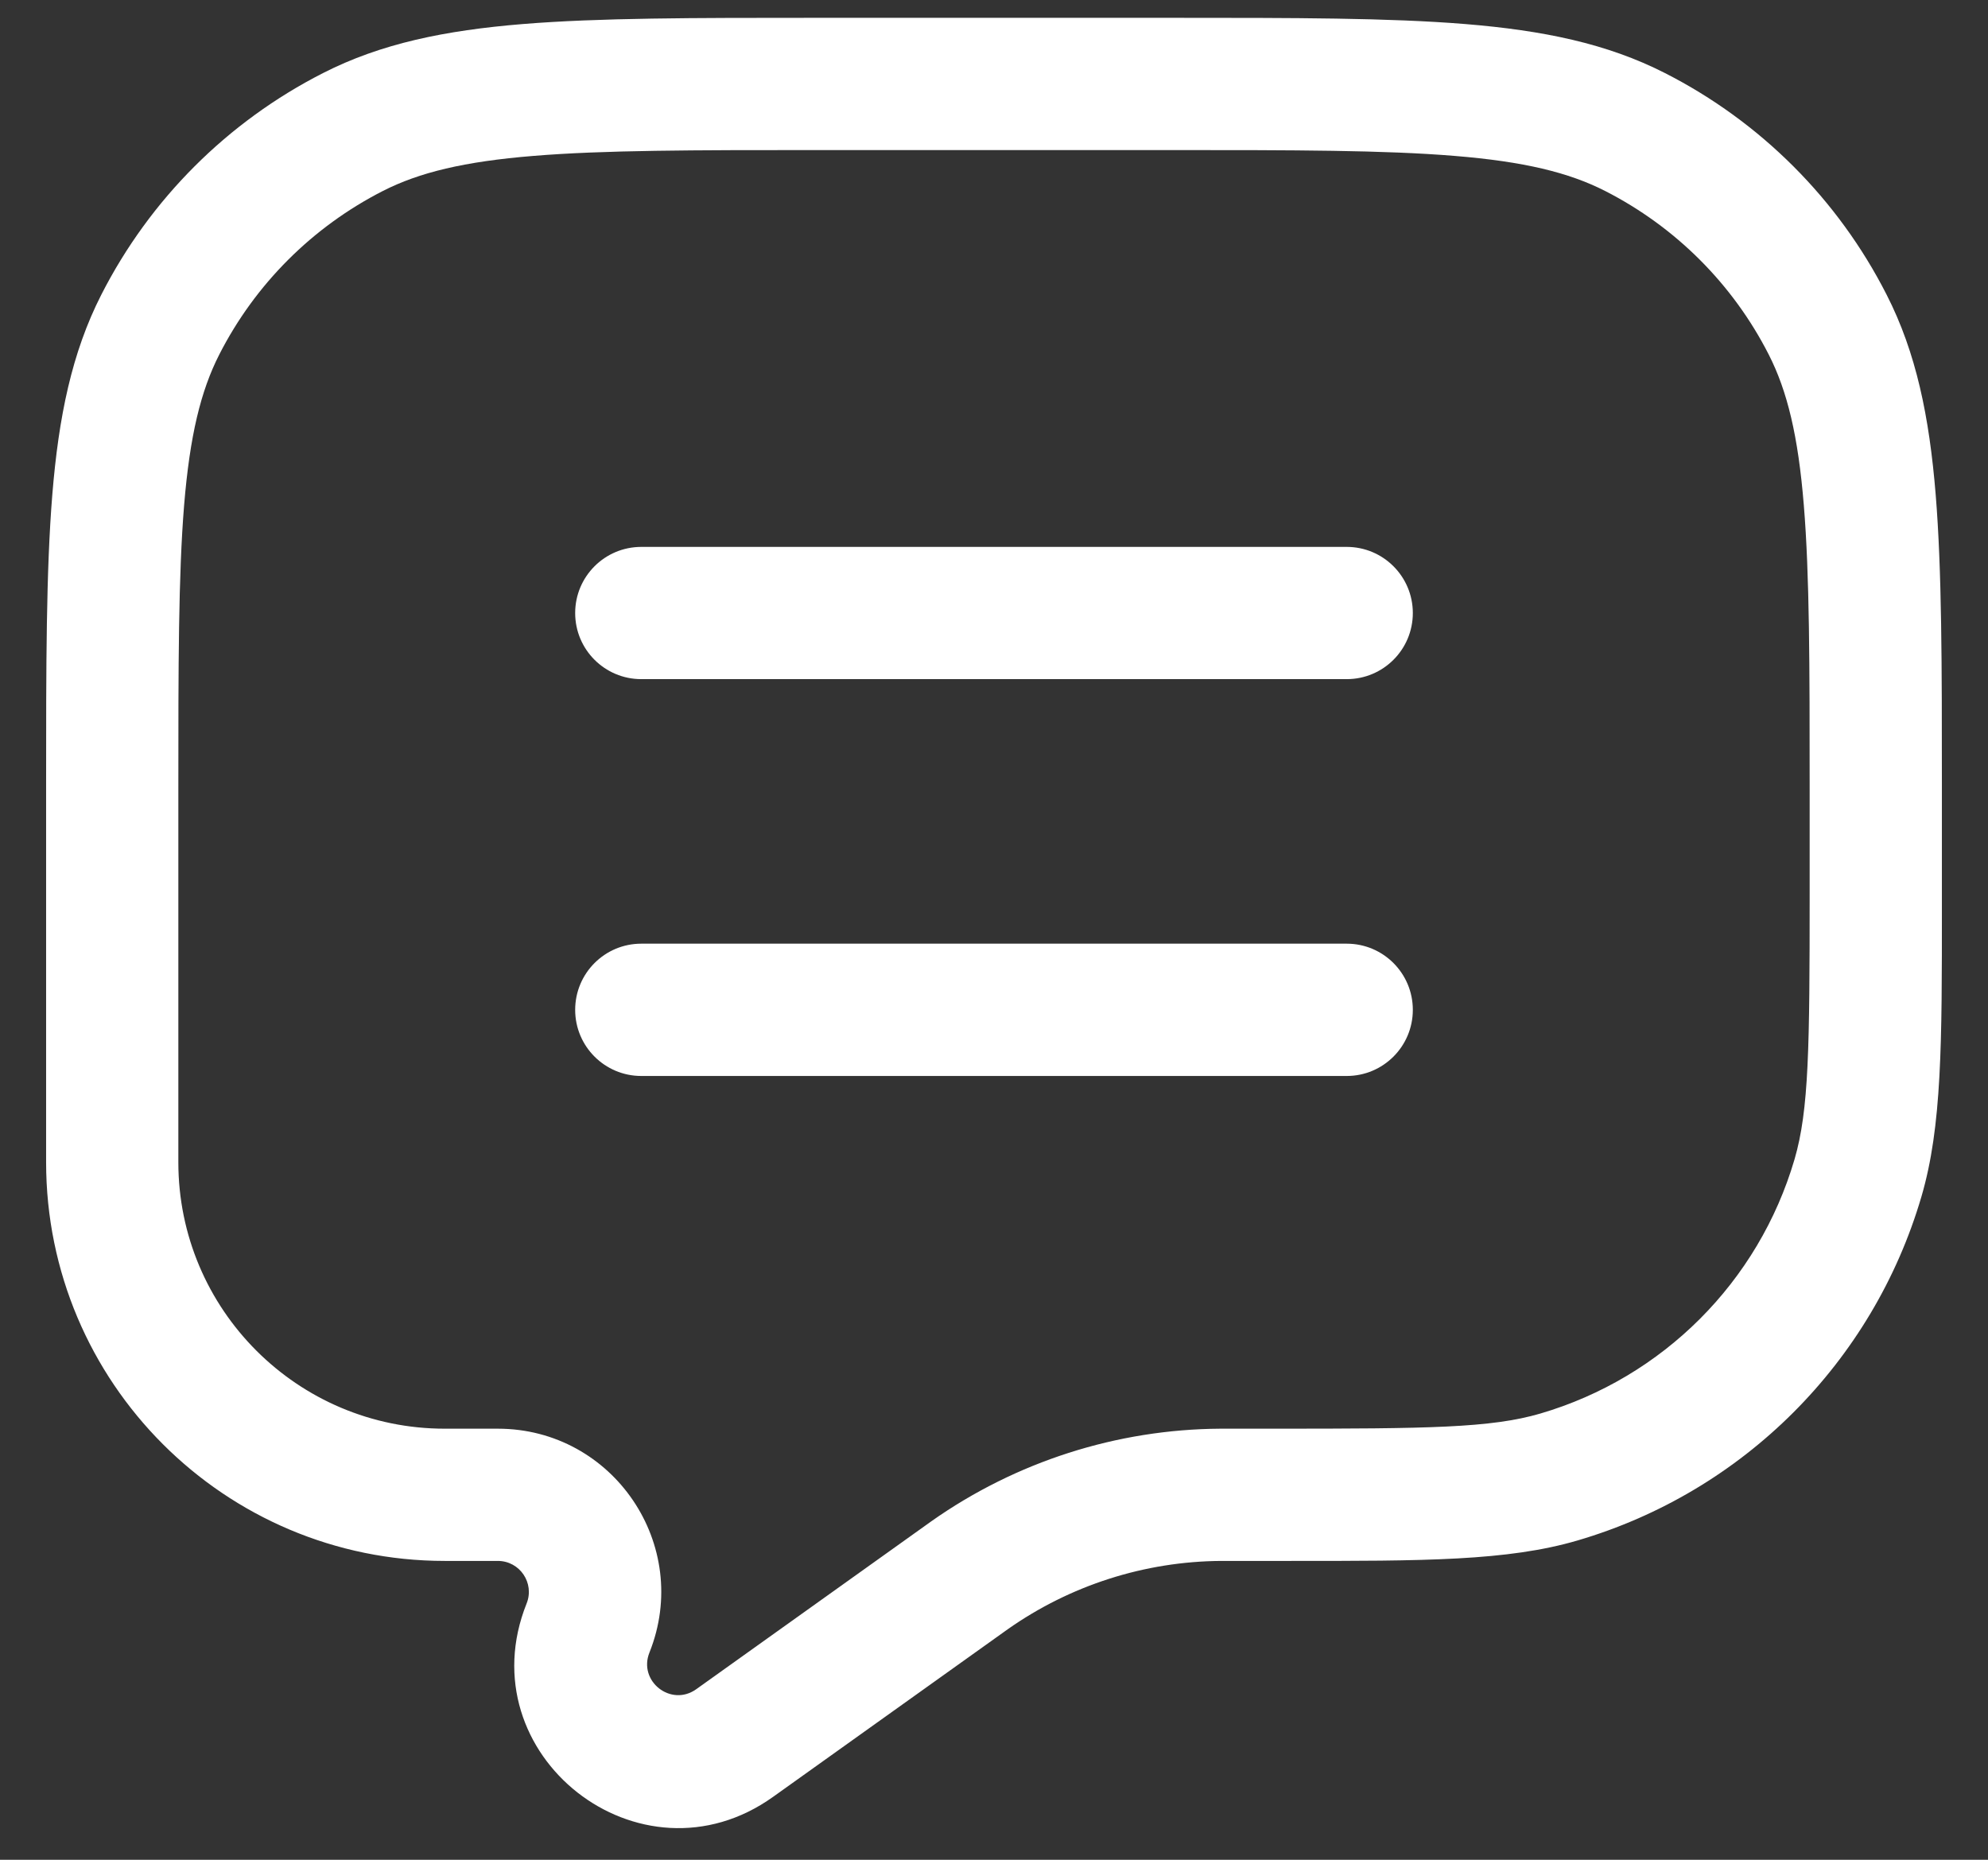 <svg width="31" height="29" viewBox="0 0 31 29" fill="none" xmlns="http://www.w3.org/2000/svg">
<rect x="0" y="0" width="31" height="29" fill="#333333" stroke="none"/>
<path d="M8.969 9.559C8.969 8.99 9.43 8.528 10 8.528H21C21.57 8.528 22.031 8.99 22.031 9.559C22.031 10.129 21.57 10.59 21 10.59H10C9.43 10.59 8.969 10.129 8.969 9.559Z" fill="white"/>
<path d="M8.969 15.747C8.969 15.177 9.43 14.715 10 14.715H21C21.57 14.715 22.031 15.177 22.031 15.747C22.031 16.316 21.57 16.778 21 16.778H10C9.43 16.778 8.969 16.316 8.969 15.747Z" fill="white"/>
<path fill-rule="evenodd" clip-rule="evenodd" d="M12.704 0.278H18.296C20.182 0.278 21.661 0.278 22.849 0.375C24.06 0.474 25.059 0.678 25.964 1.14C27.452 1.898 28.662 3.107 29.419 4.595C29.881 5.5 30.085 6.499 30.184 7.71C30.281 8.898 30.281 10.377 30.281 12.263V13.937C30.281 14.005 30.281 14.073 30.281 14.139C30.282 16.269 30.282 17.568 29.962 18.659C29.204 21.243 27.183 23.263 24.6 24.021C23.509 24.341 22.21 24.341 20.08 24.34C20.014 24.34 19.946 24.34 19.878 24.34H19.124L19.041 24.34C17.848 24.348 16.687 24.72 15.712 25.407L15.645 25.455L12.055 28.019C9.986 29.497 7.268 27.363 8.212 25.003C8.339 24.685 8.105 24.34 7.763 24.34H6.936C3.502 24.34 0.719 21.557 0.719 18.123L0.719 12.263C0.719 10.377 0.719 8.898 0.816 7.71C0.915 6.499 1.119 5.5 1.58 4.595C2.338 3.107 3.548 1.898 5.036 1.14C5.941 0.678 6.94 0.474 8.151 0.375C9.339 0.278 10.818 0.278 12.704 0.278ZM8.318 2.431C7.236 2.519 6.538 2.689 5.972 2.977C4.872 3.538 3.978 4.431 3.418 5.531C3.13 6.097 2.96 6.795 2.871 7.878C2.782 8.972 2.781 10.367 2.781 12.309V18.123C2.781 20.418 4.641 22.278 6.936 22.278H7.763C9.564 22.278 10.796 24.097 10.127 25.769C9.948 26.216 10.463 26.621 10.856 26.341L14.446 23.777L14.524 23.721C15.843 22.792 17.414 22.288 19.028 22.278L19.124 22.278H19.878C22.273 22.278 23.25 22.267 24.019 22.042C25.929 21.482 27.423 19.988 27.983 18.078C28.208 17.309 28.219 16.332 28.219 13.937V12.309C28.219 10.367 28.218 8.972 28.128 7.878C28.04 6.795 27.87 6.097 27.582 5.531C27.022 4.431 26.128 3.538 25.028 2.977C24.462 2.689 23.764 2.519 22.681 2.431C21.587 2.341 20.192 2.34 18.25 2.34H12.75C10.808 2.34 9.413 2.341 8.318 2.431Z" fill="white"/>
</svg>
